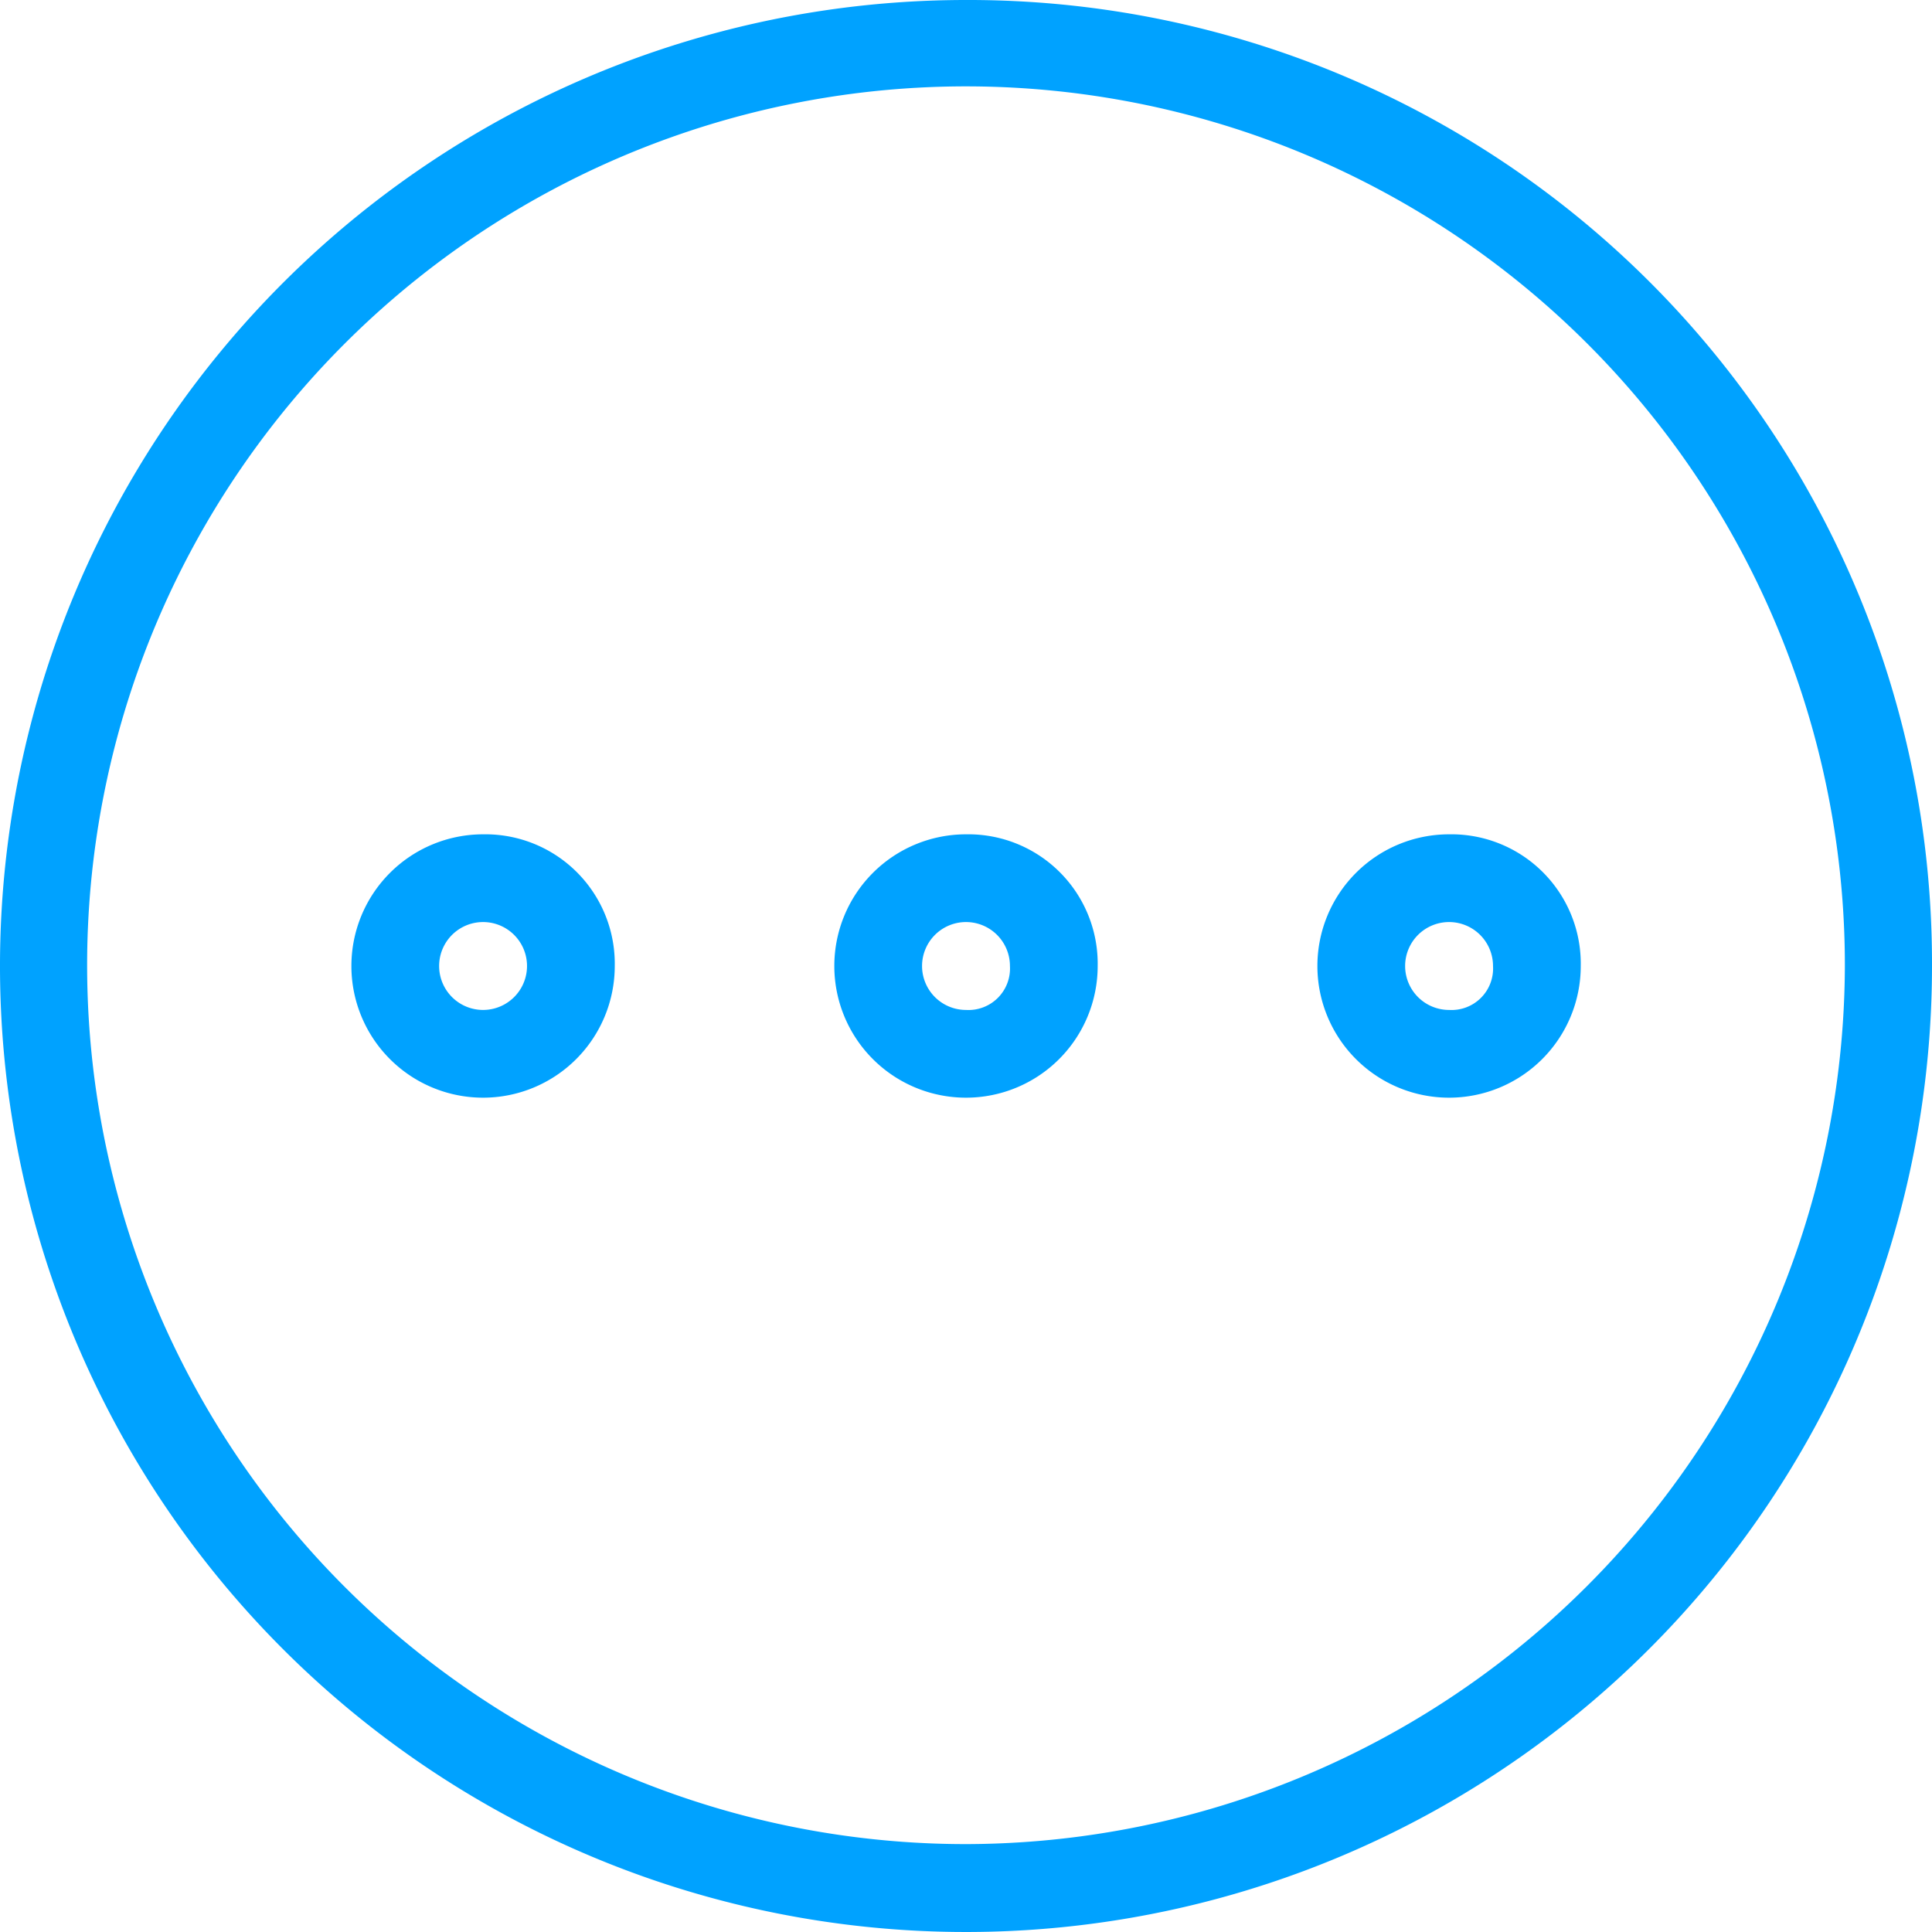 <svg xmlns="http://www.w3.org/2000/svg" viewBox="1086 1832 12.75 12.75">
  <defs>
    <style>
      .cls-1 {
        fill: #00A2FF;
      }
    </style>
  </defs>
  <path id="btnMore" class="cls-1" d="M9.563,5.506a.869.869,0,1,0,.869.869A.854.854,0,0,0,9.563,5.506Zm0,1.159a.29.29,0,1,1,.29-.29A.274.274,0,0,1,9.563,6.665ZM3.188,5.506a.869.869,0,1,0,.869.869A.854.854,0,0,0,3.188,5.506Zm0,1.159a.29.29,0,0,1,0-.58.29.29,0,0,1,0,.58ZM6.375,5.506a.869.869,0,1,0,.869.869A.854.854,0,0,0,6.375,5.506Zm0,1.159a.29.29,0,1,1,.29-.29A.274.274,0,0,1,6.375,6.665ZM6.375,0A6.375,6.375,0,1,0,12.75,6.375,6.357,6.357,0,0,0,6.375,0Zm0,12.17a5.8,5.8,0,1,1,5.8-5.8A5.812,5.812,0,0,1,6.375,12.17Z" transform="translate(1086 1832)"/>
</svg>
